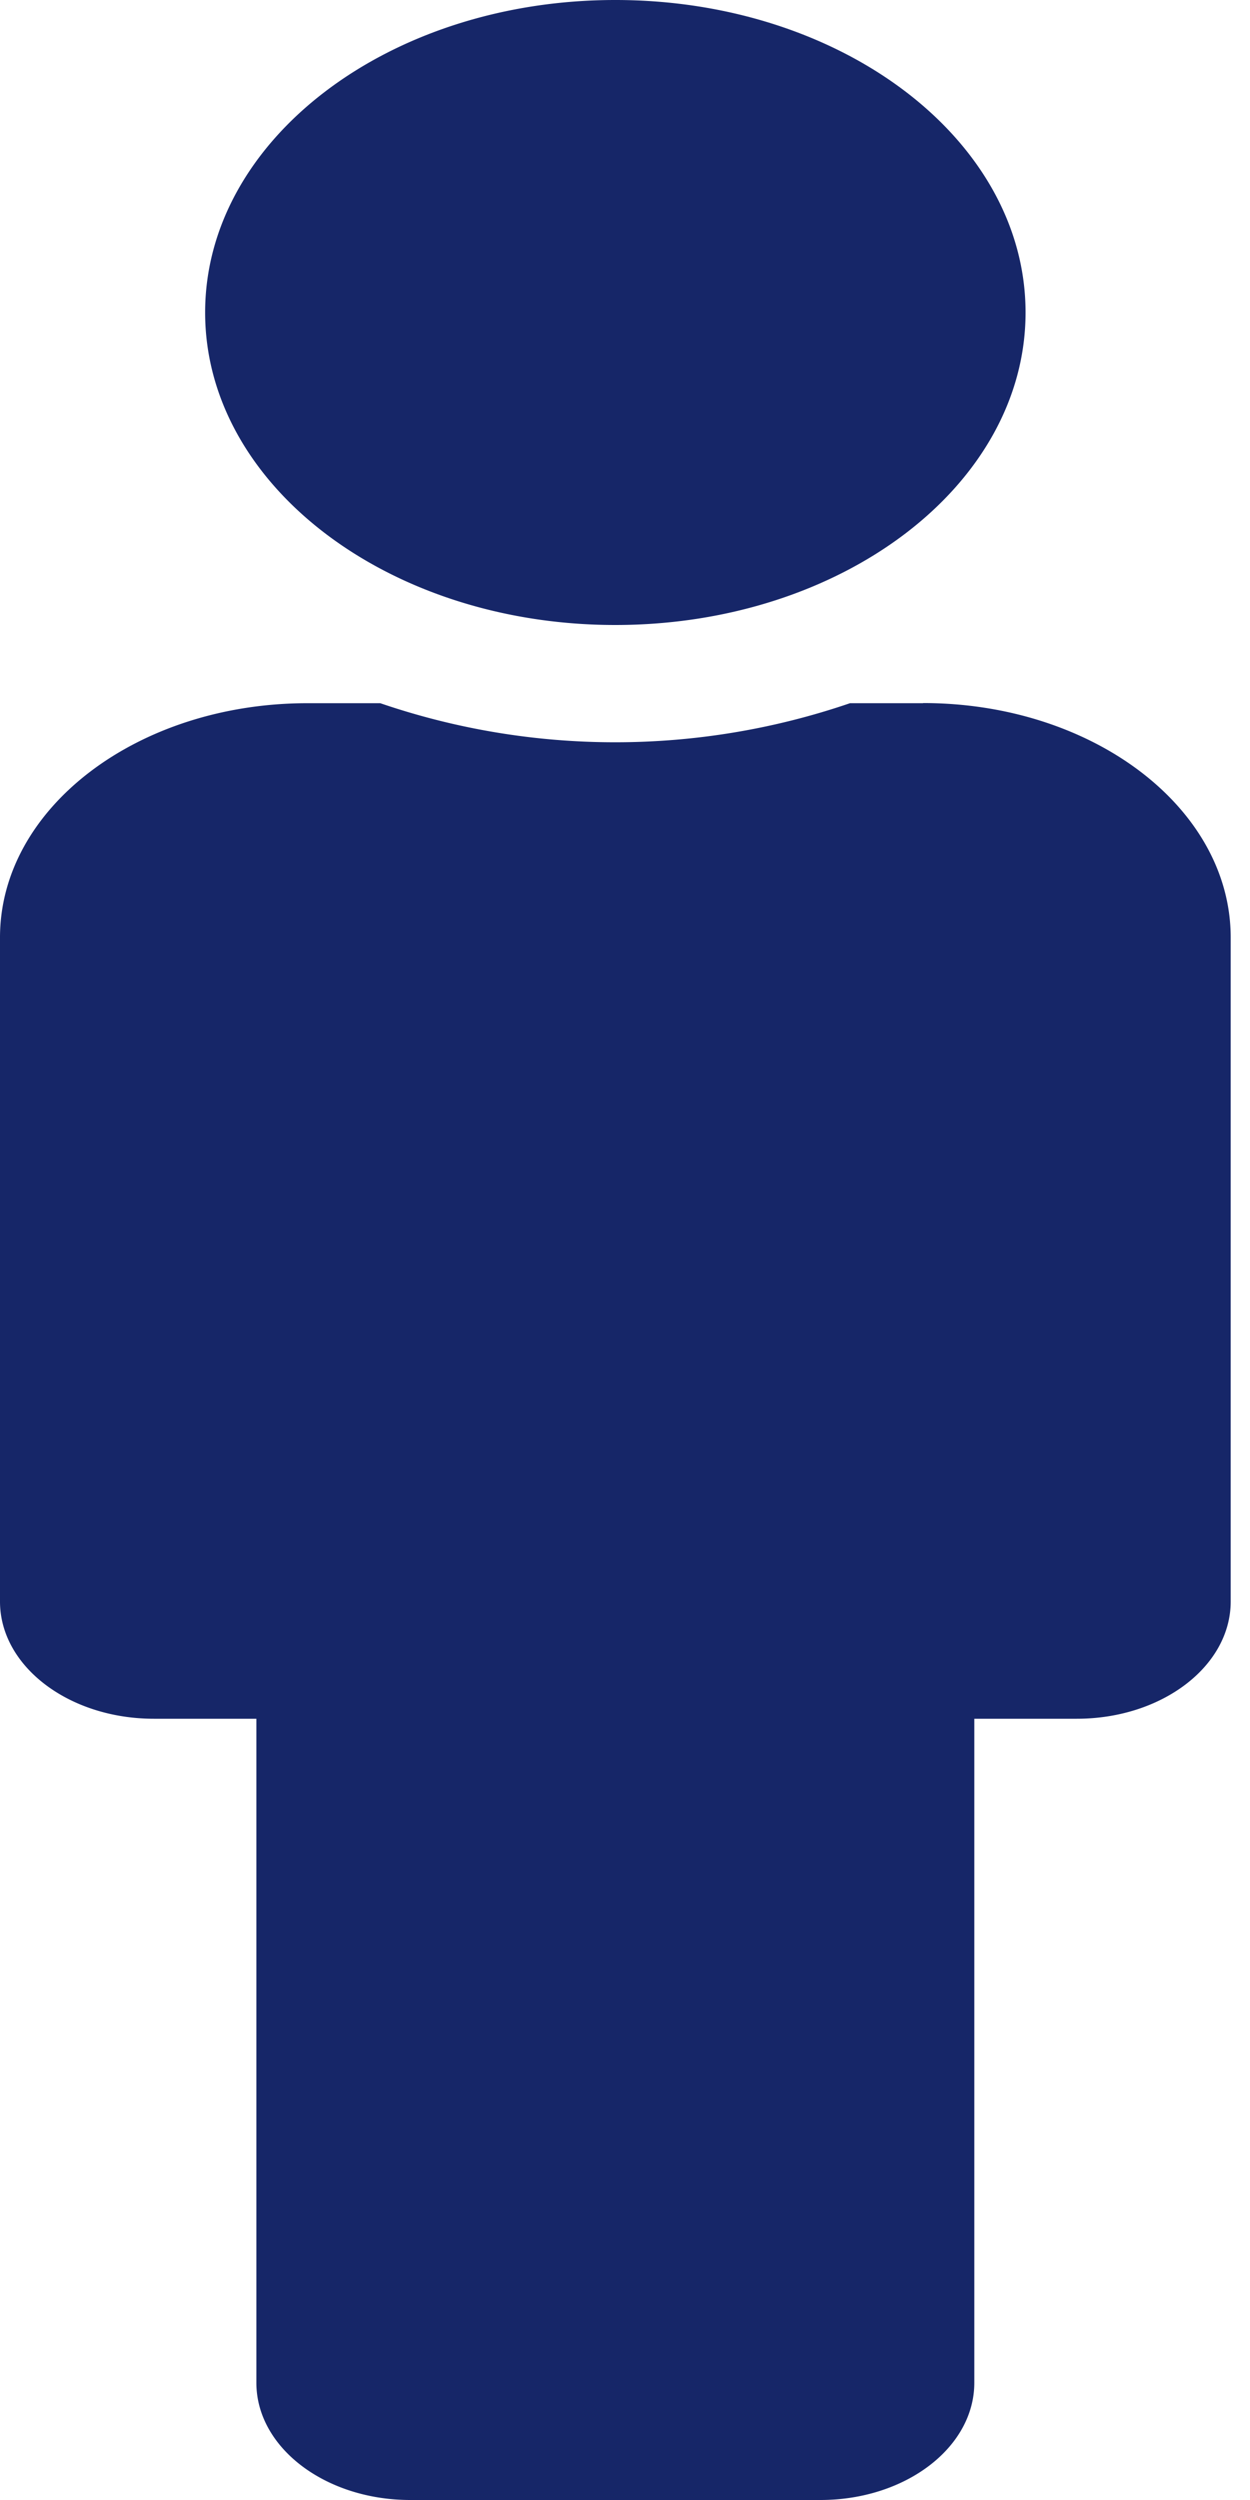 <svg width="9" height="18" fill="none" xmlns="http://www.w3.org/2000/svg"><path d="M4.43 0c1.632 0 2.954 1.007 2.954 2.25S6.062 4.5 4.43 4.5c-1.63 0-2.953-1.007-2.953-2.25S2.799 0 4.43 0zm2.216 5.063H6.12a5.222 5.222 0 01-3.382 0h-.524C.992 5.063 0 5.817 0 6.75v4.781c0 .466.496.844 1.108.844h.738v4.781c0 .466.496.844 1.108.844h2.953c.612 0 1.108-.378 1.108-.844v-4.781h.738c.612 0 1.108-.378 1.108-.844V6.75c0-.932-.992-1.688-2.215-1.688z" fill="#162668"/></svg>